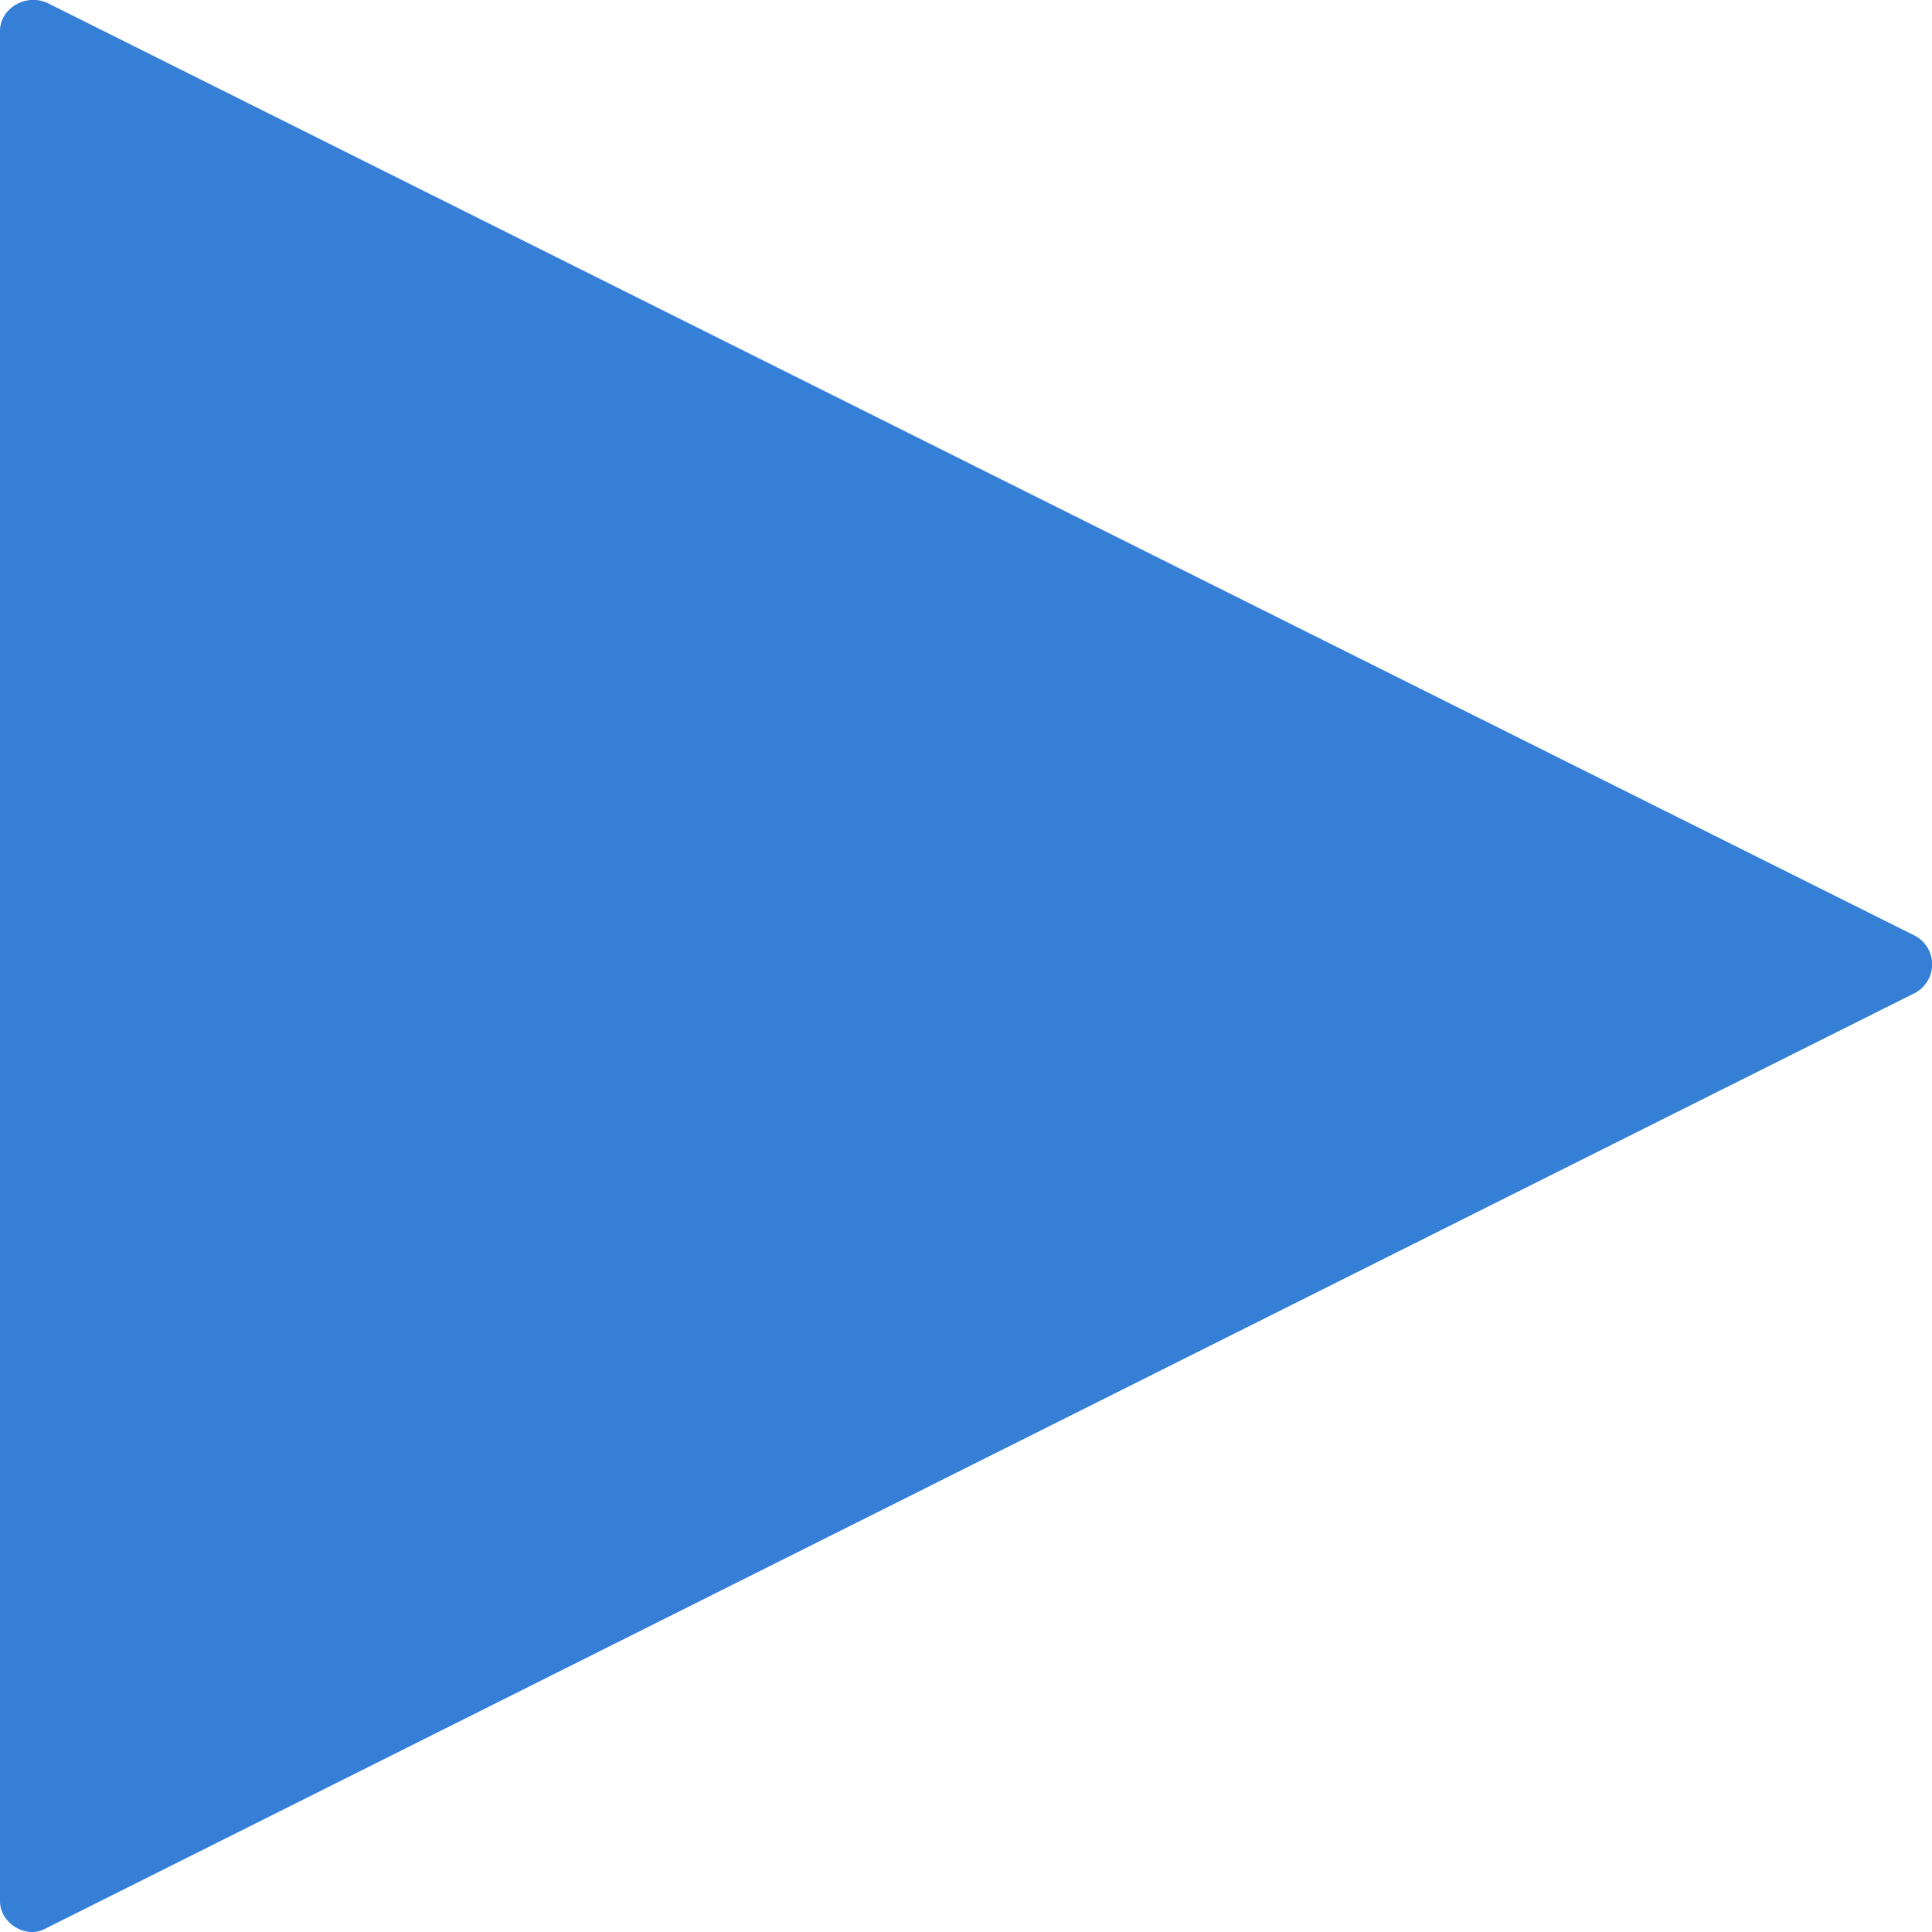 <svg xmlns="http://www.w3.org/2000/svg" width="10" height="10" viewBox="0 0 10 10"><g><g><path fill="#357fd6" d="M0 .16v9.68c0 .113.13.194.228.146l9.687-4.848a.168.168 0 0 0 0-.293L.245.015C.13-.036 0 .046 0 .16z"/></g></g></svg>